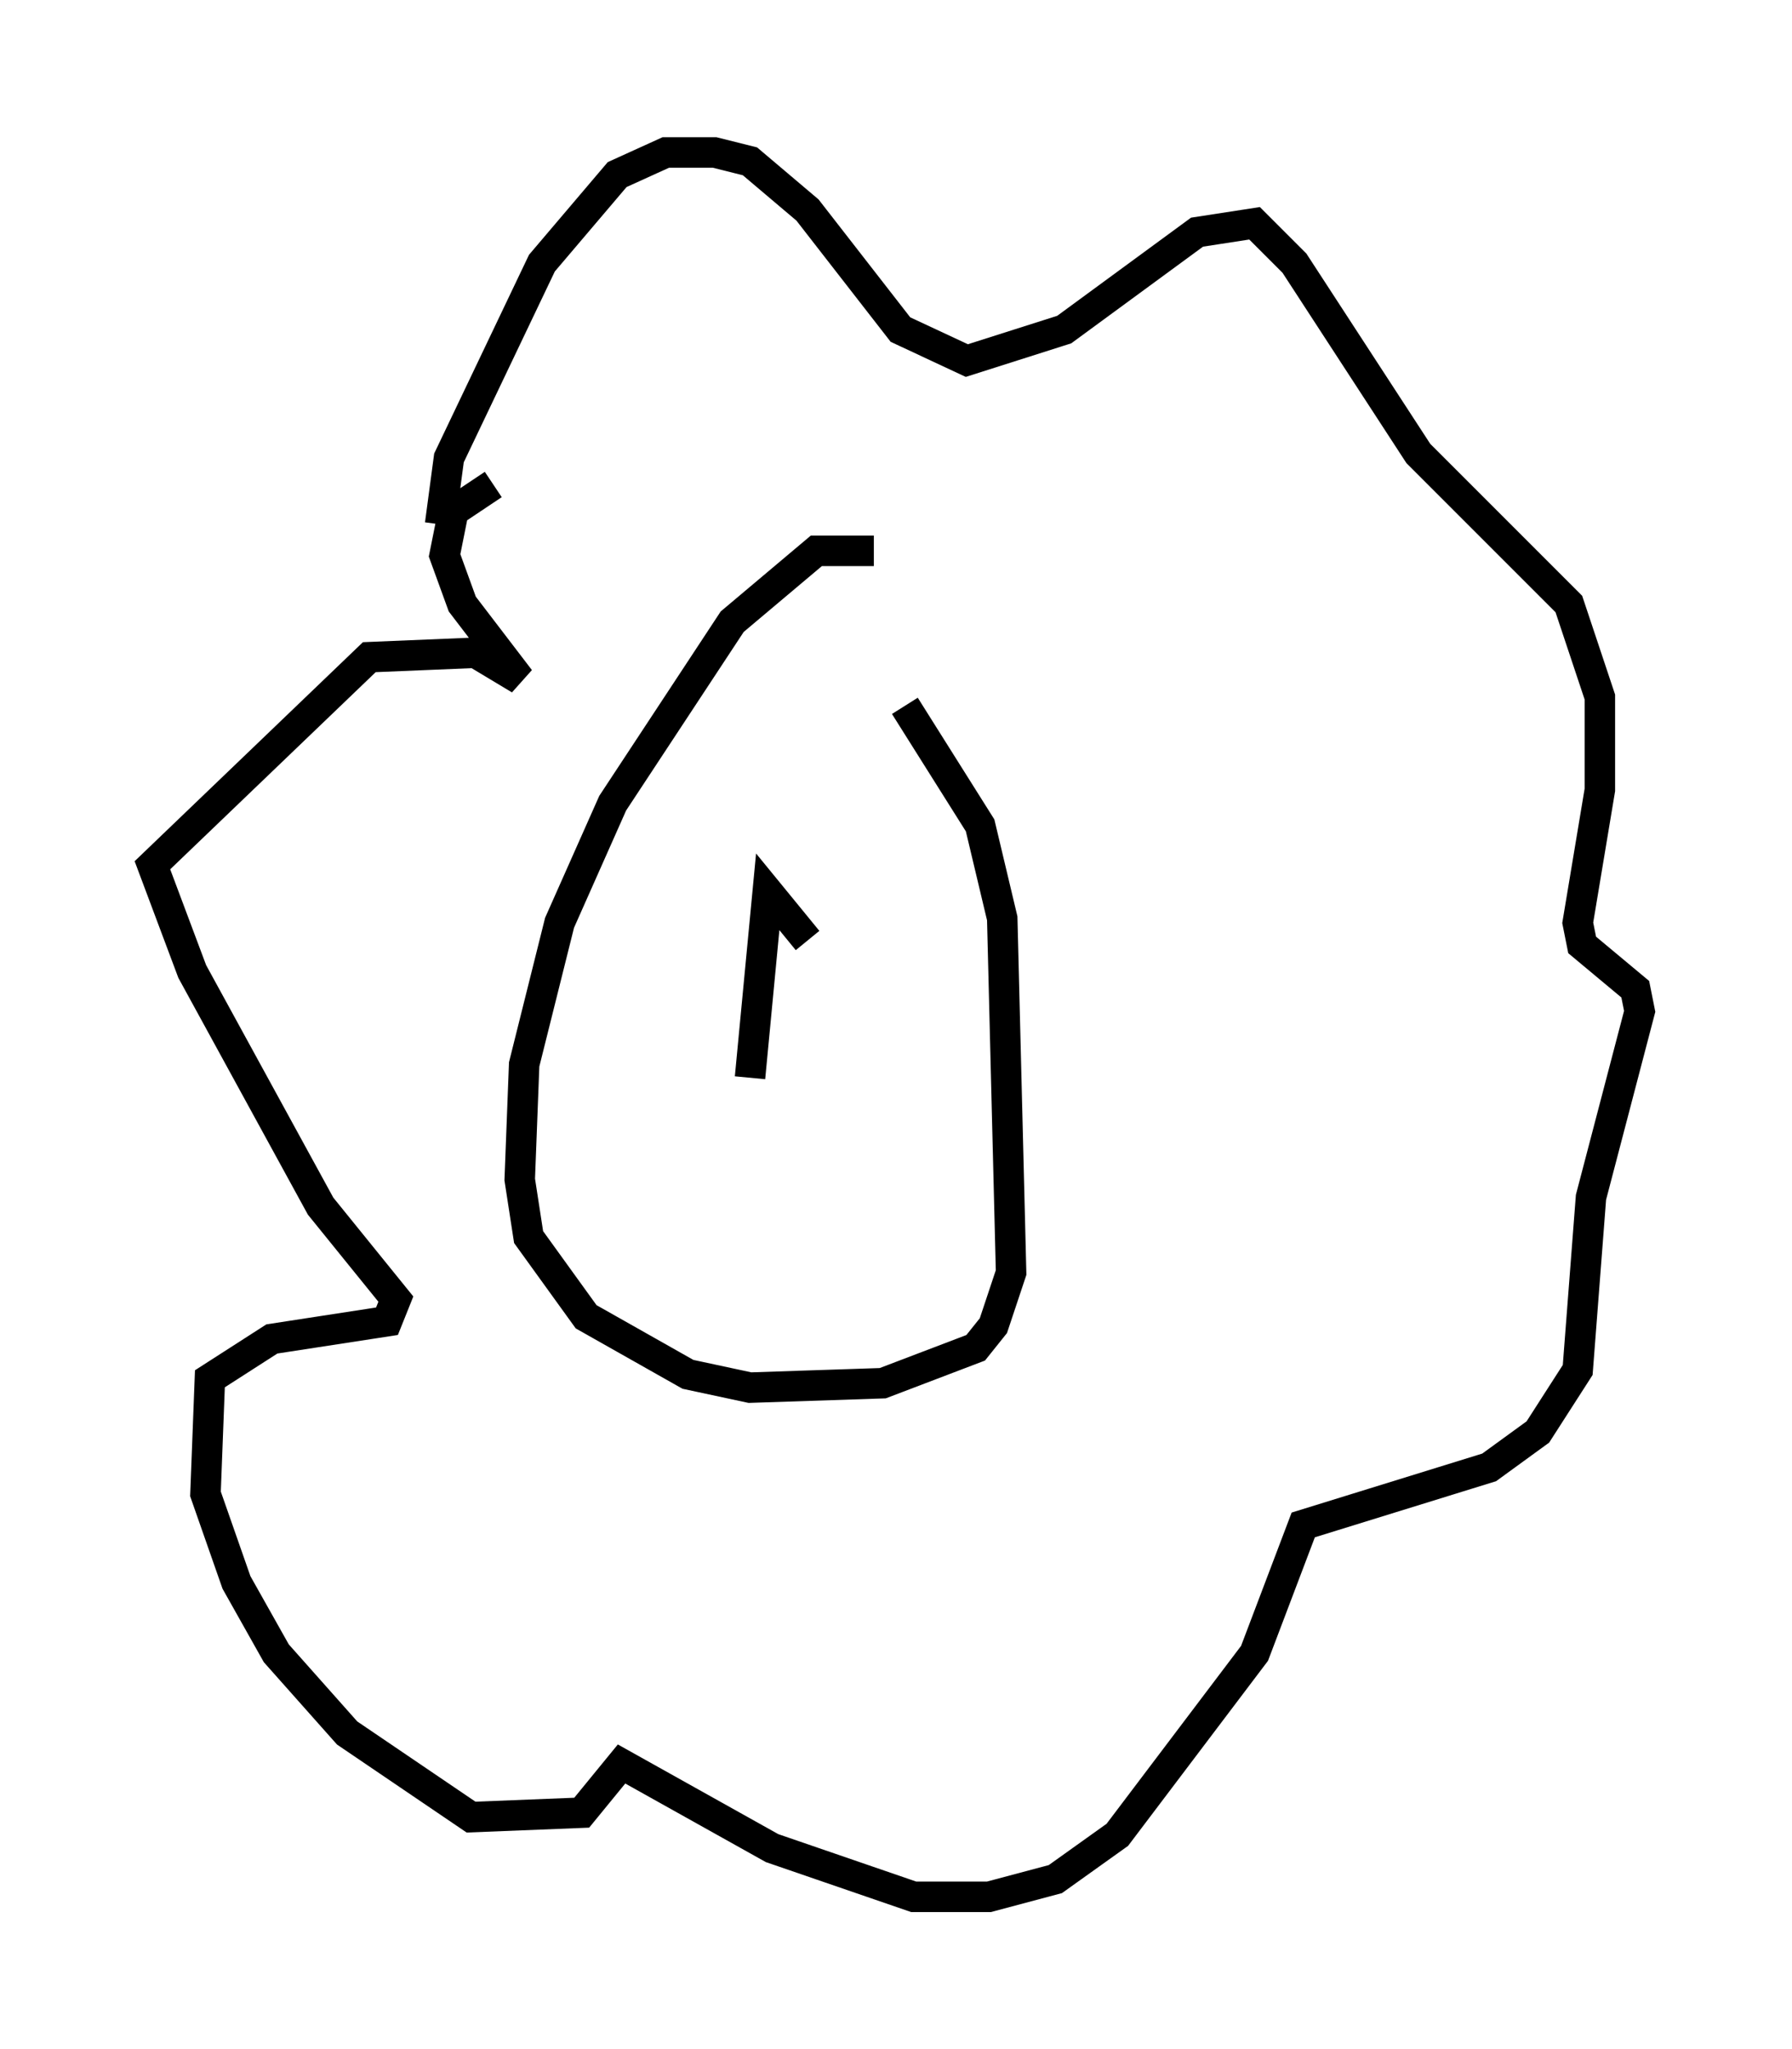 <?xml version="1.0" encoding="utf-8" ?>
<svg baseProfile="full" height="67.229" version="1.1" width="58.804" xmlns="http://www.w3.org/2000/svg" xmlns:ev="http://www.w3.org/2001/xml-events" xmlns:xlink="http://www.w3.org/1999/xlink"><defs /><rect fill="white" height="67.229" width="58.804" x="0" y="0" /><path d="M32.452, 19.235 m-3.777, -1.162 l-1.888, 0.0 -2.76, 2.324 l-3.922, 5.955 -1.743, 3.922 l-1.162, 4.648 -0.145, 3.777 l0.291, 1.888 1.888, 2.615 l3.341, 1.888 2.034, 0.436 l4.358, -0.145 3.05, -1.162 l0.581, -0.726 0.581, -1.743 l-0.291, -11.62 -0.726, -3.05 l-2.469, -3.922 m-15.251, -5.955 l0.291, -2.179 3.05, -6.391 l2.469, -2.905 1.598, -0.726 l1.598, 0.0 1.162, 0.291 l1.888, 1.598 3.05, 3.922 l2.179, 1.017 3.196, -1.017 l4.358, -3.196 1.888, -0.291 l1.307, 1.307 4.067, 6.246 l4.939, 4.939 1.017, 3.05 l0.0, 3.05 -0.726, 4.358 l0.145, 0.726 1.743, 1.453 l0.145, 0.726 -1.598, 6.101 l-0.436, 5.665 -1.307, 2.034 l-1.598, 1.162 -6.101, 1.888 l-1.598, 4.212 -4.503, 5.955 l-2.034, 1.453 -2.179, 0.581 l-2.469, 0.0 -4.648, -1.598 l-4.939, -2.76 -1.307, 1.598 l-3.631, 0.145 -4.067, -2.76 l-2.324, -2.615 -1.307, -2.324 l-1.017, -2.905 0.145, -3.777 l2.034, -1.307 3.777, -0.581 l0.291, -0.726 -2.469, -3.05 l-4.212, -7.698 -1.307, -3.486 l7.117, -6.827 3.486, -0.145 l1.453, 0.872 -1.888, -2.469 l-0.581, -1.598 0.291, -1.453 l1.307, -0.872 m10.313, 14.961 l-1.307, -1.598 -0.581, 6.101 " fill="none" stroke="black" stroke-width="1" /></svg>